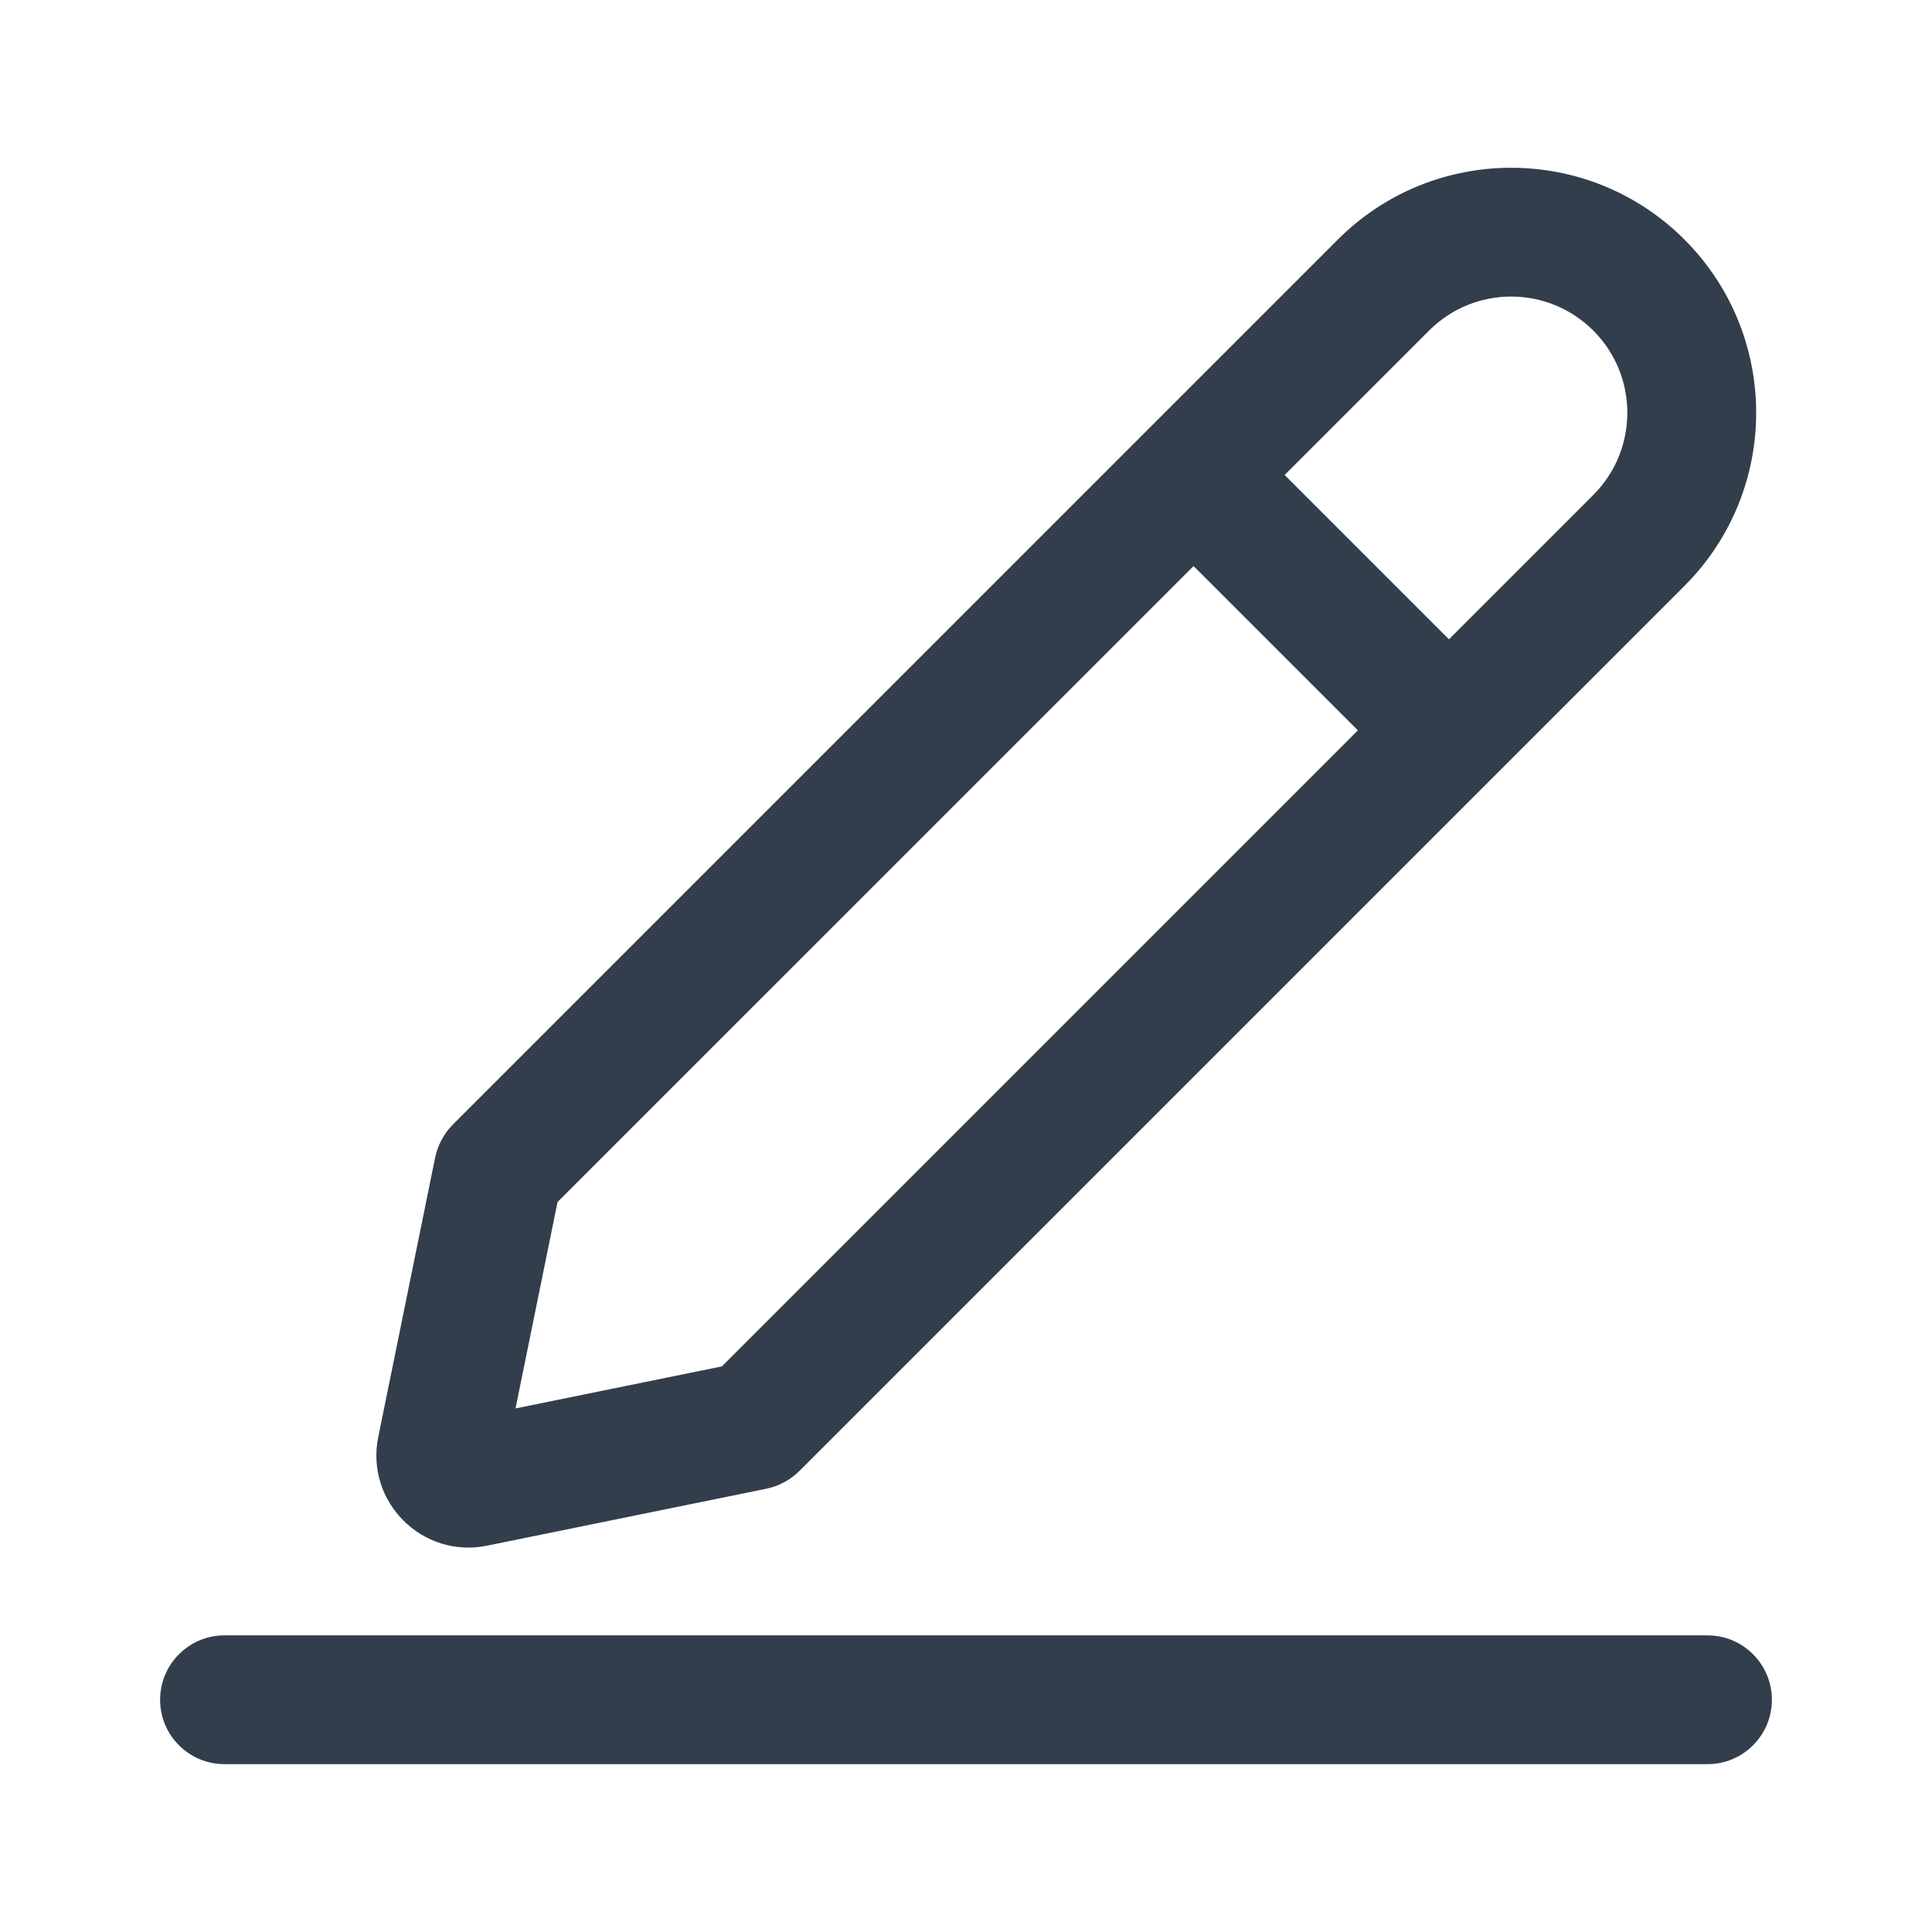 <svg
    width="24"
    height="24"
    viewBox="0 0 24 24"
    fill="none"
    xmlns="http://www.w3.org/2000/svg"
>
    <path
        fillRule="evenodd"
        clipRule="evenodd"
        d="M1.989 21.115C1.989 20.674 2.347 20.315 2.789 20.315H21.211C21.653 20.315 22.011 20.674 22.011 21.115C22.011 21.557 21.653 21.915 21.211 21.915H2.789C2.347 21.915 1.989 21.557 1.989 21.115Z"
        fill="#333E4C"
    />
    <path
        fillRule="evenodd"
        clipRule="evenodd"
        d="M16.62 2.975C17.809 1.787 19.736 1.787 20.924 2.975C22.113 4.164 22.113 6.091 20.924 7.279L9.932 18.271C9.819 18.385 9.674 18.462 9.517 18.494L6.05 19.201C5.245 19.365 4.535 18.654 4.699 17.85L5.405 14.382C5.437 14.225 5.515 14.081 5.628 13.967L16.62 2.975ZM19.793 4.107C19.229 3.543 18.315 3.543 17.752 4.107L6.926 14.932L6.404 17.496L8.967 16.974L19.793 6.148C20.356 5.584 20.356 4.67 19.793 4.107Z"
        fill="#333E4C"
    />
    <path
        fillRule="evenodd"
        clipRule="evenodd"
        d="M17.326 9.531L14.296 6.501L15.427 5.369L18.458 8.4L17.326 9.531Z"
        fill="#333E4C"
    />
</svg>